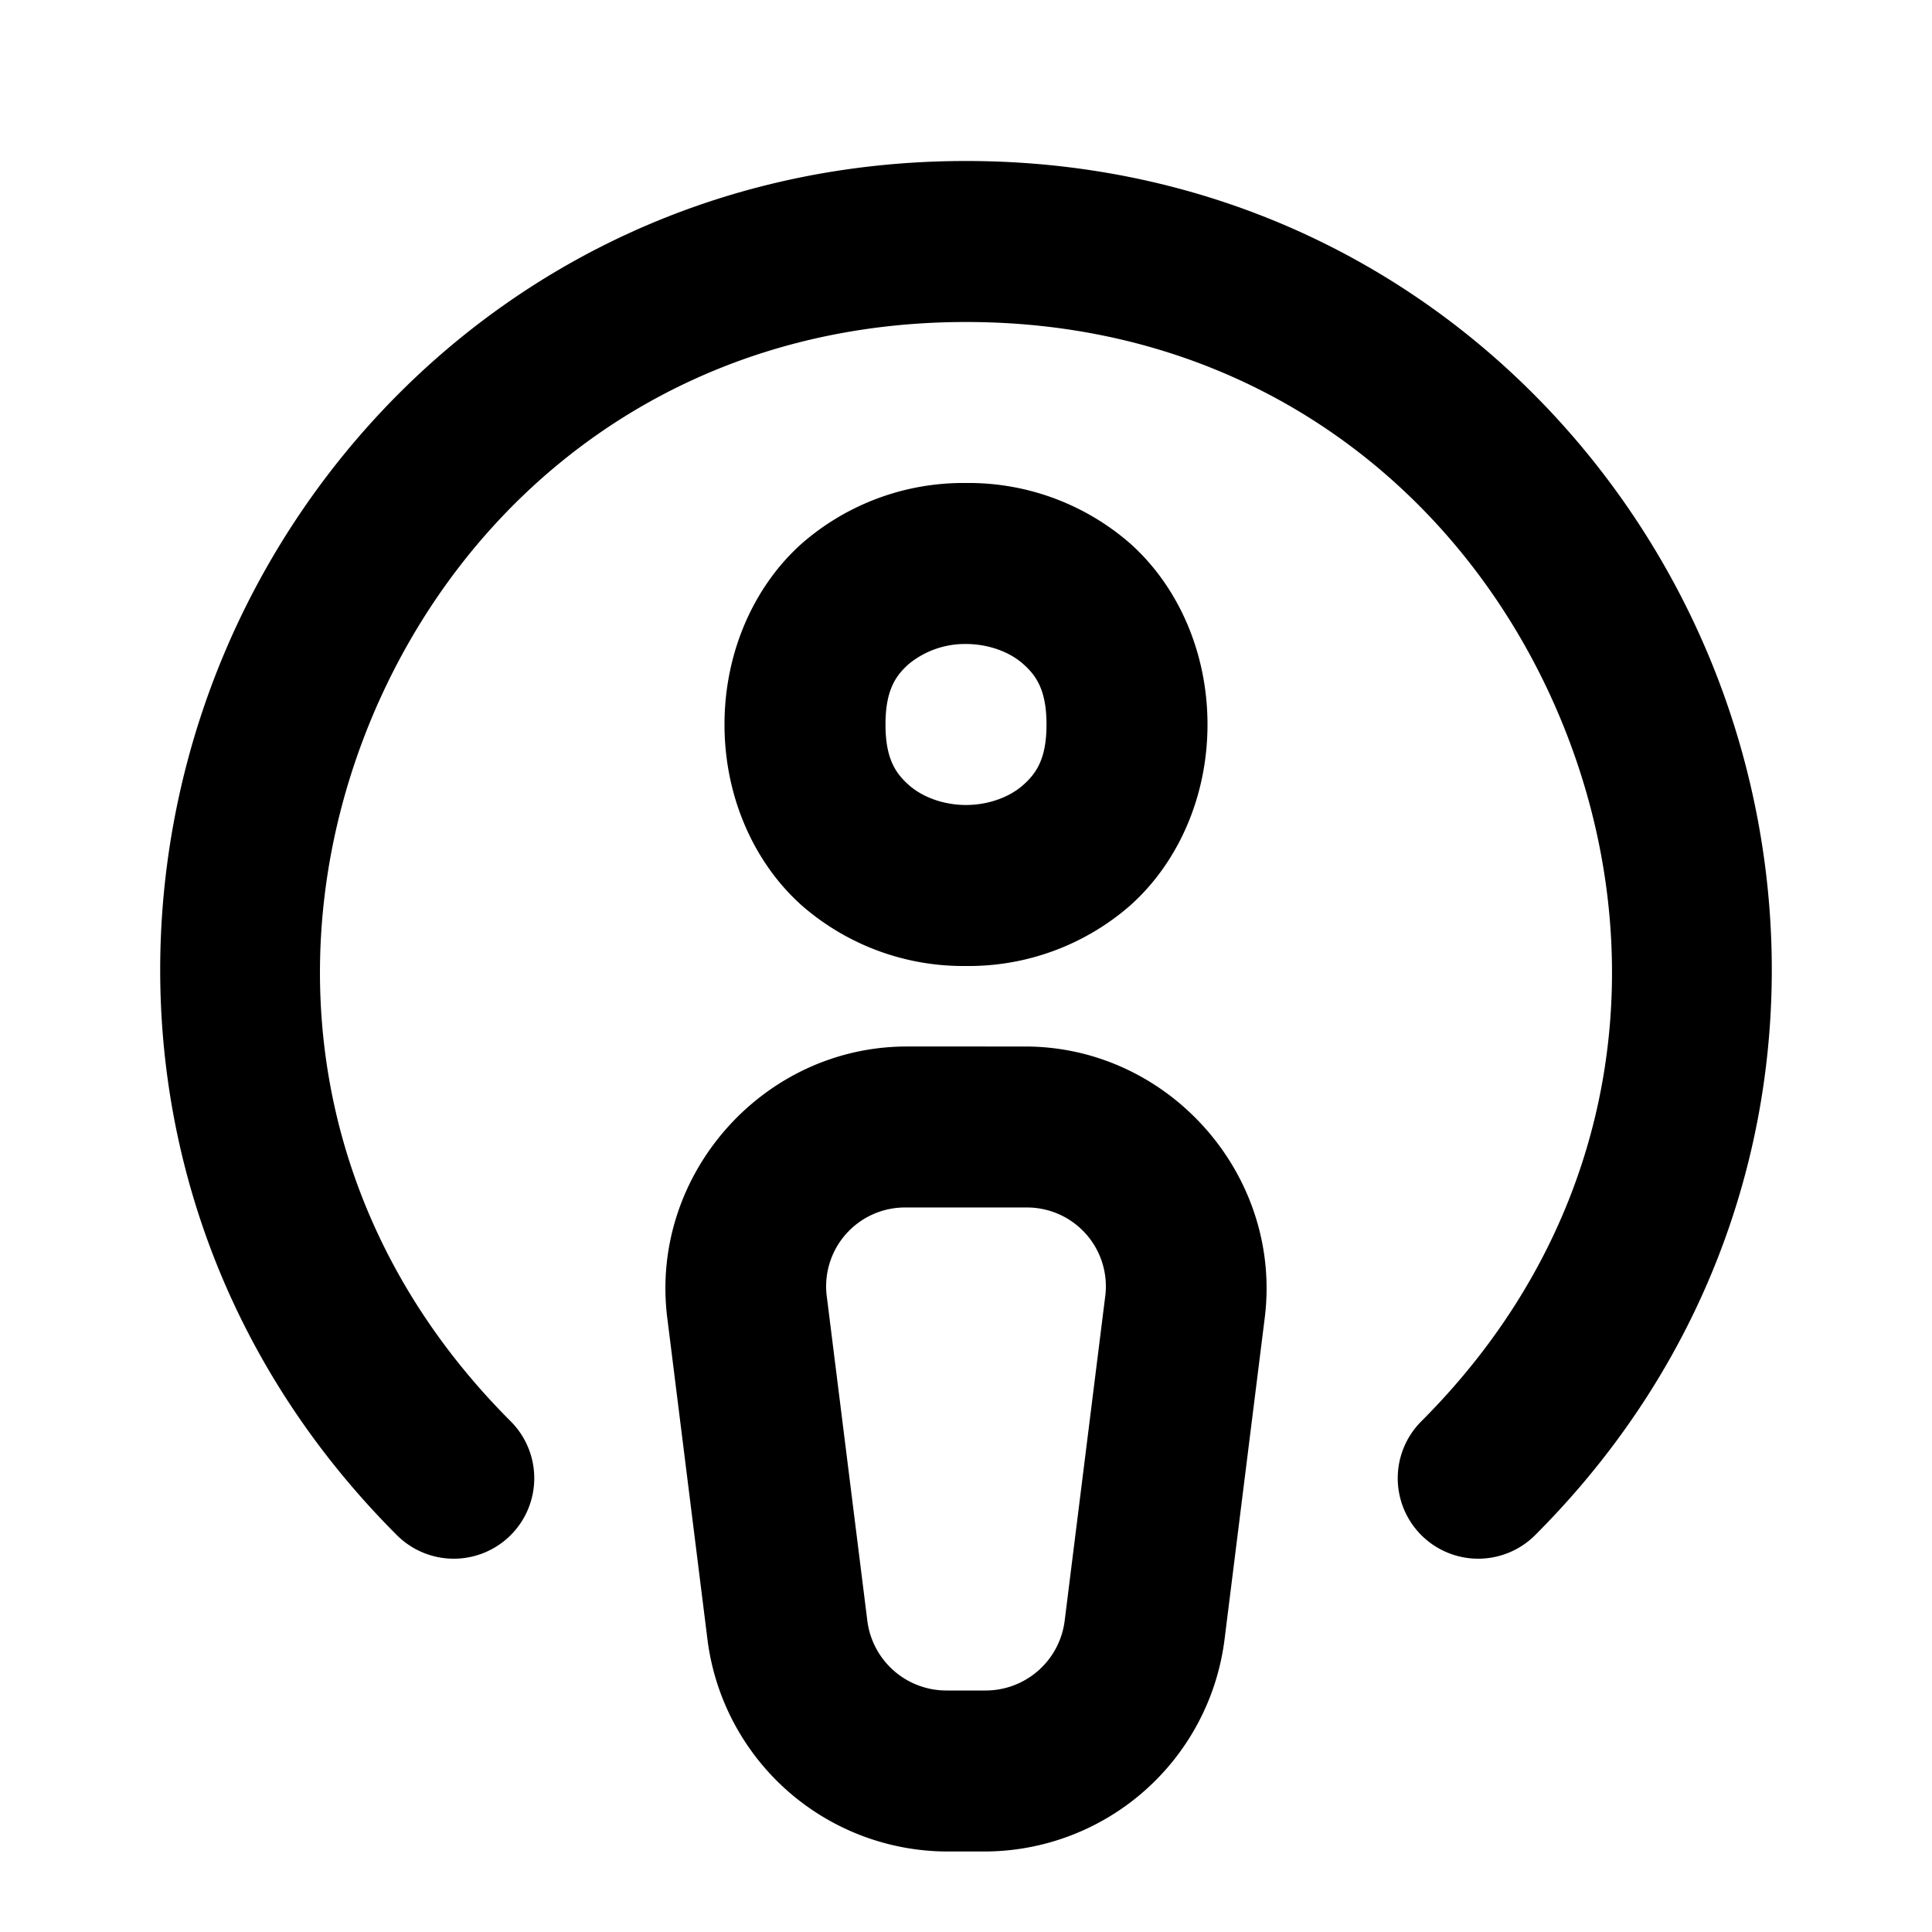 <svg xmlns="http://www.w3.org/2000/svg" width="24" height="24" viewBox="0 0 24 24"><path d="M12 2C7.588 2 4.199 4.705 2.762 8.174 1.325 11.642 1.81 15.95 4.93 19.07a1 1 0 0 0 1.414 0 1 1 0 0 0 0-1.414c-2.55-2.55-2.893-5.92-1.735-8.717C5.768 6.144 8.394 4 12 4s6.232 2.144 7.39 4.94c1.159 2.795.816 6.166-1.734 8.716a1 1 0 0 0 0 1.414 1 1 0 0 0 1.414 0c3.12-3.12 3.605-7.428 2.168-10.896S16.412 2 12 2zm0 4a3.05 3.05 0 0 0-2.04.752C9.38 7.269 9 8.083 9 9s.38 1.731.96 2.248A3.05 3.05 0 0 0 12 12a3.05 3.05 0 0 0 2.04-.752c.58-.517.96-1.331.96-2.248s-.38-1.731-.96-2.248A3.05 3.05 0 0 0 12 6zm0 2c.278 0 .542.098.71.248.17.15.29.335.29.752s-.12.602-.29.752c-.168.15-.432.248-.71.248s-.542-.098-.71-.248C11.12 9.602 11 9.417 11 9s.12-.602.29-.752A1.1 1.1 0 0 1 12 8zm-.734 5c-1.788 0-3.199 1.597-2.977 3.371l.5 4A3.01 3.01 0 0 0 11.766 23h.468a3.01 3.01 0 0 0 2.977-2.629l.5-4C15.933 14.597 14.52 13 12.734 13zm0 2h1.468a.98.98 0 0 1 .993 1.123l-.5 4a.99.99 0 0 1-.993.877h-.468a.99.99 0 0 1-.993-.877l-.5-4A.98.98 0 0 1 11.266 15z"/></svg>